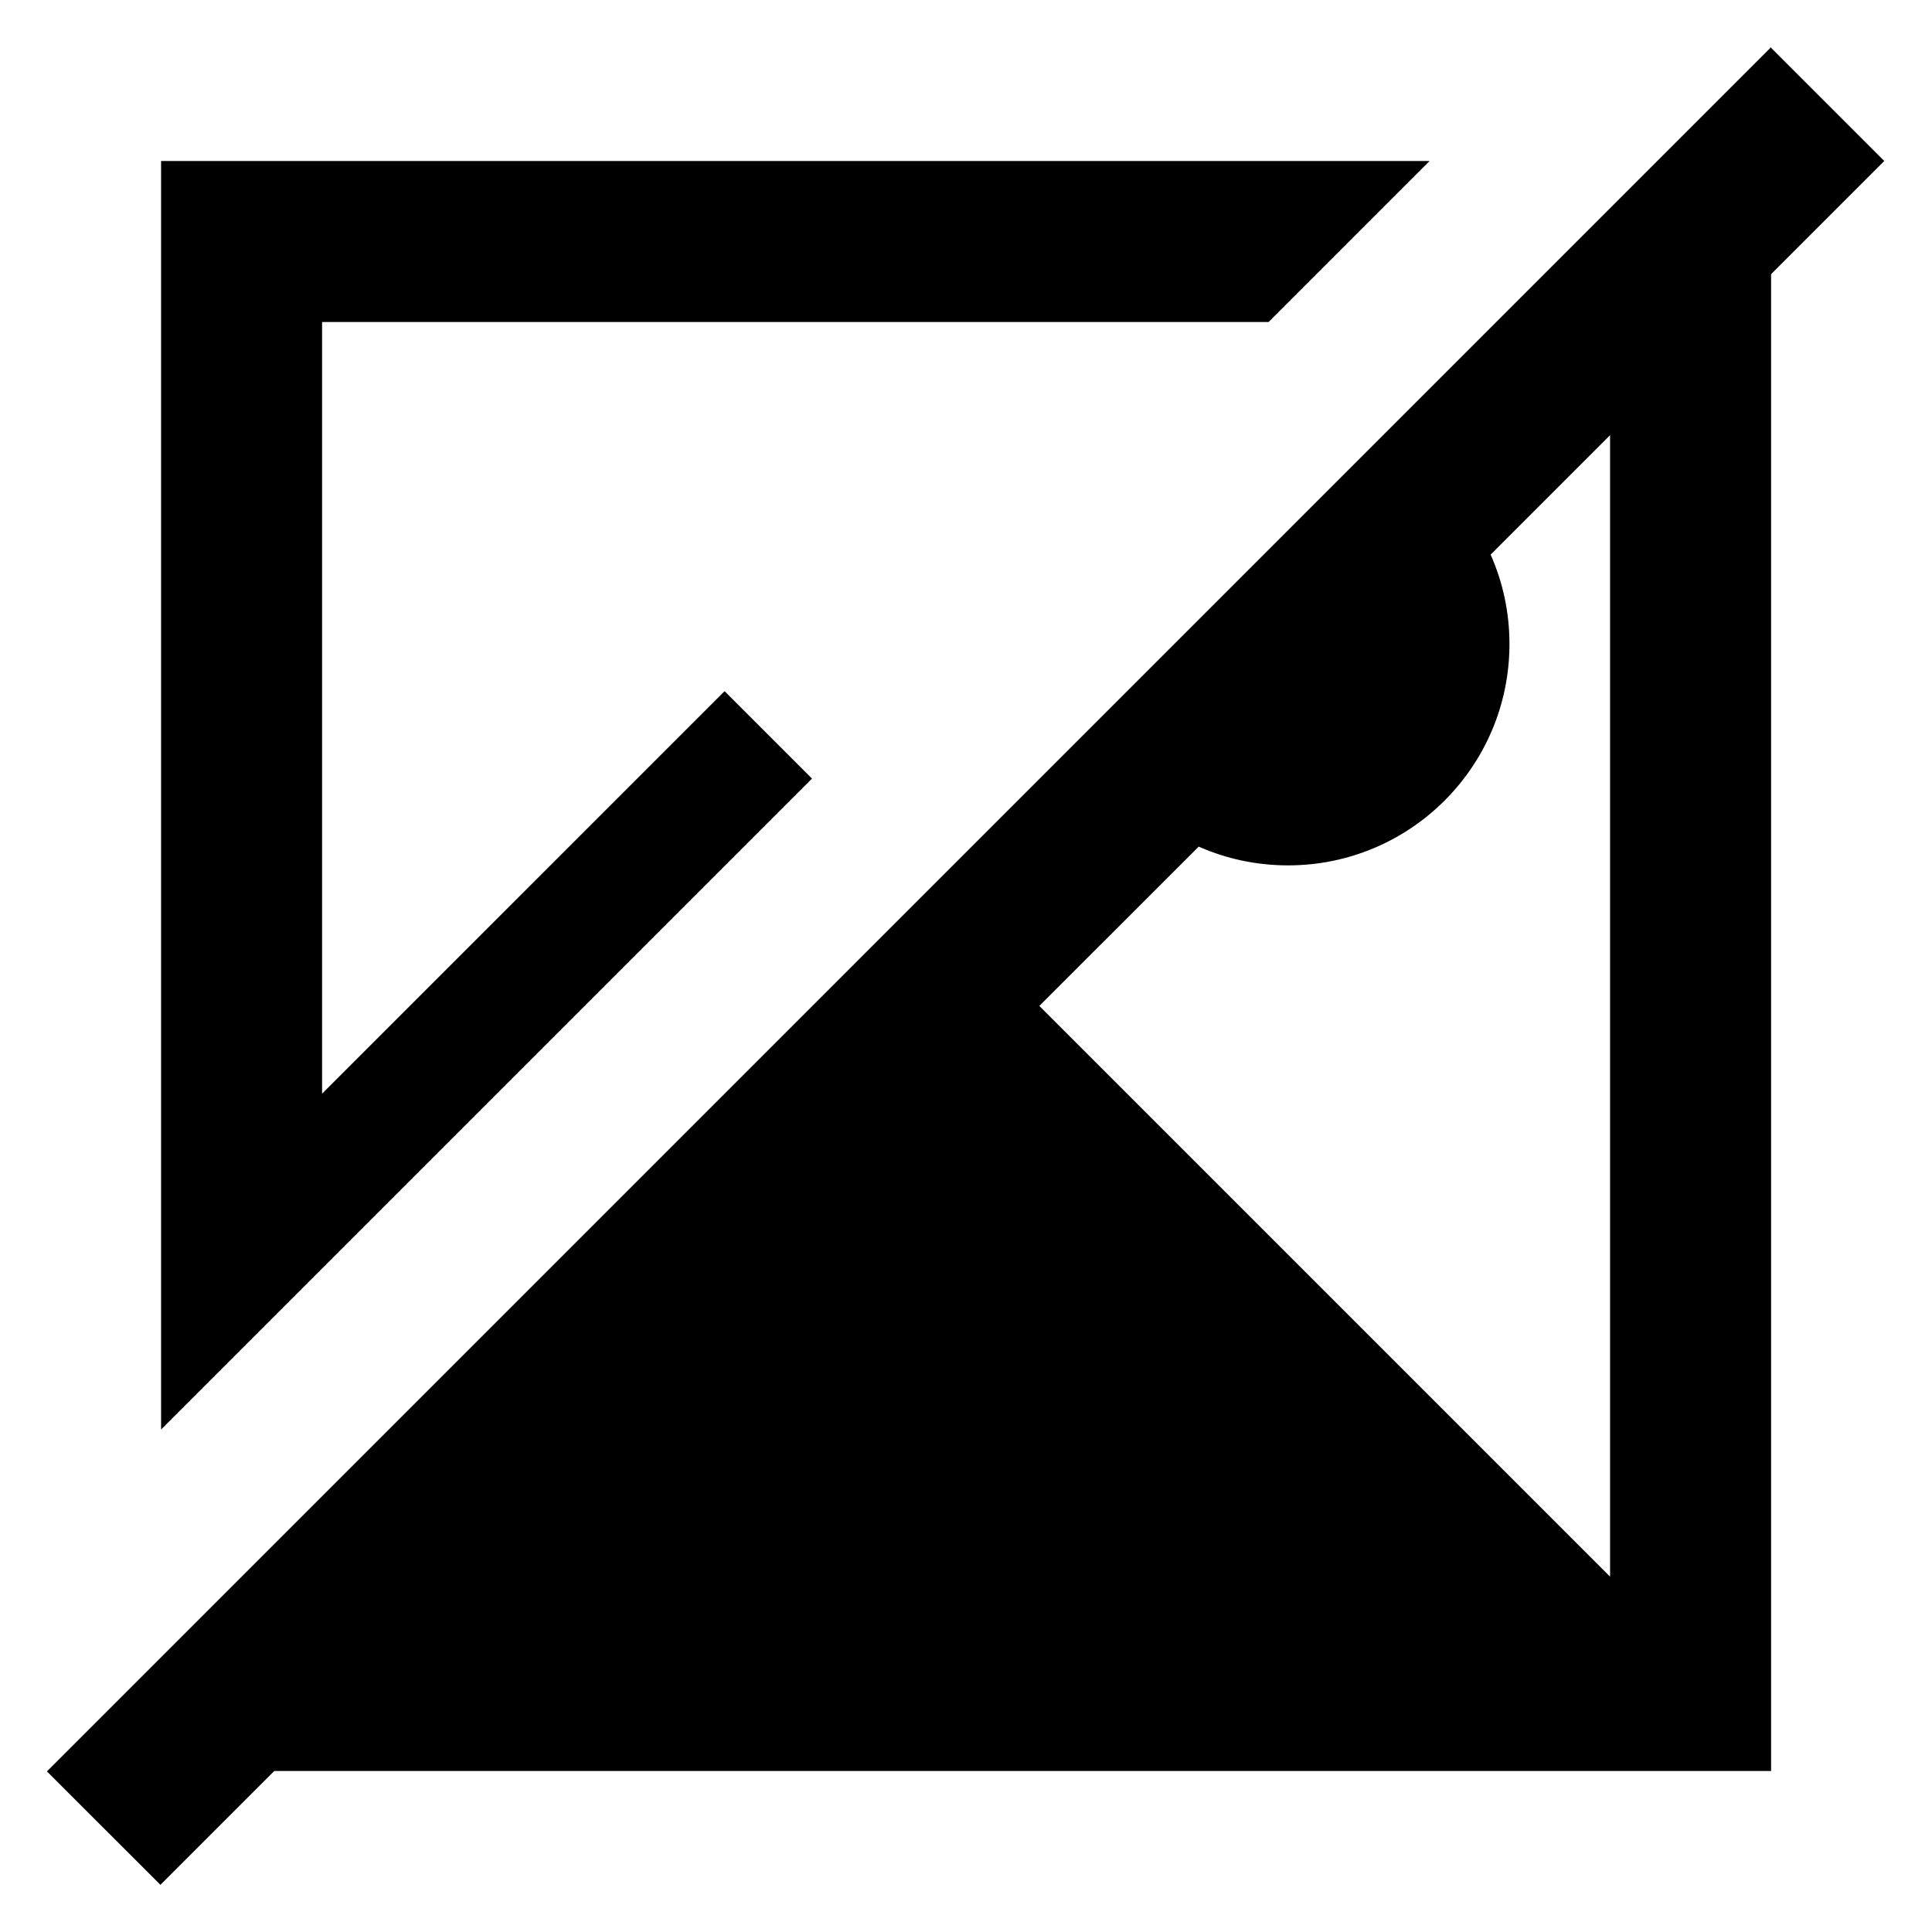 <svg width="24" height="24" viewBox="0 0 24 24" fill="none" xmlns="http://www.w3.org/2000/svg">
    <path d="M17.759 2H2.001V17.758L10.087 9.672L9.001 8.586L4.001 13.586V4H15.759L17.759 2Z"
        fill="black" />
    <path
        d="M0.583 22.005L21.993 0.594L21.989 0.59L21.993 0.586L23.407 2L22.001 3.406V22H3.407L1.993 23.414L0.583 22.005ZM16.001 10.75C15.606 10.75 15.23 10.667 14.891 10.517L12.911 12.496L20.001 19.586V5.406L18.517 6.89C18.668 7.229 18.751 7.605 18.751 8C18.751 9.519 17.52 10.75 16.001 10.75Z"
        fill="black" />
</svg>
